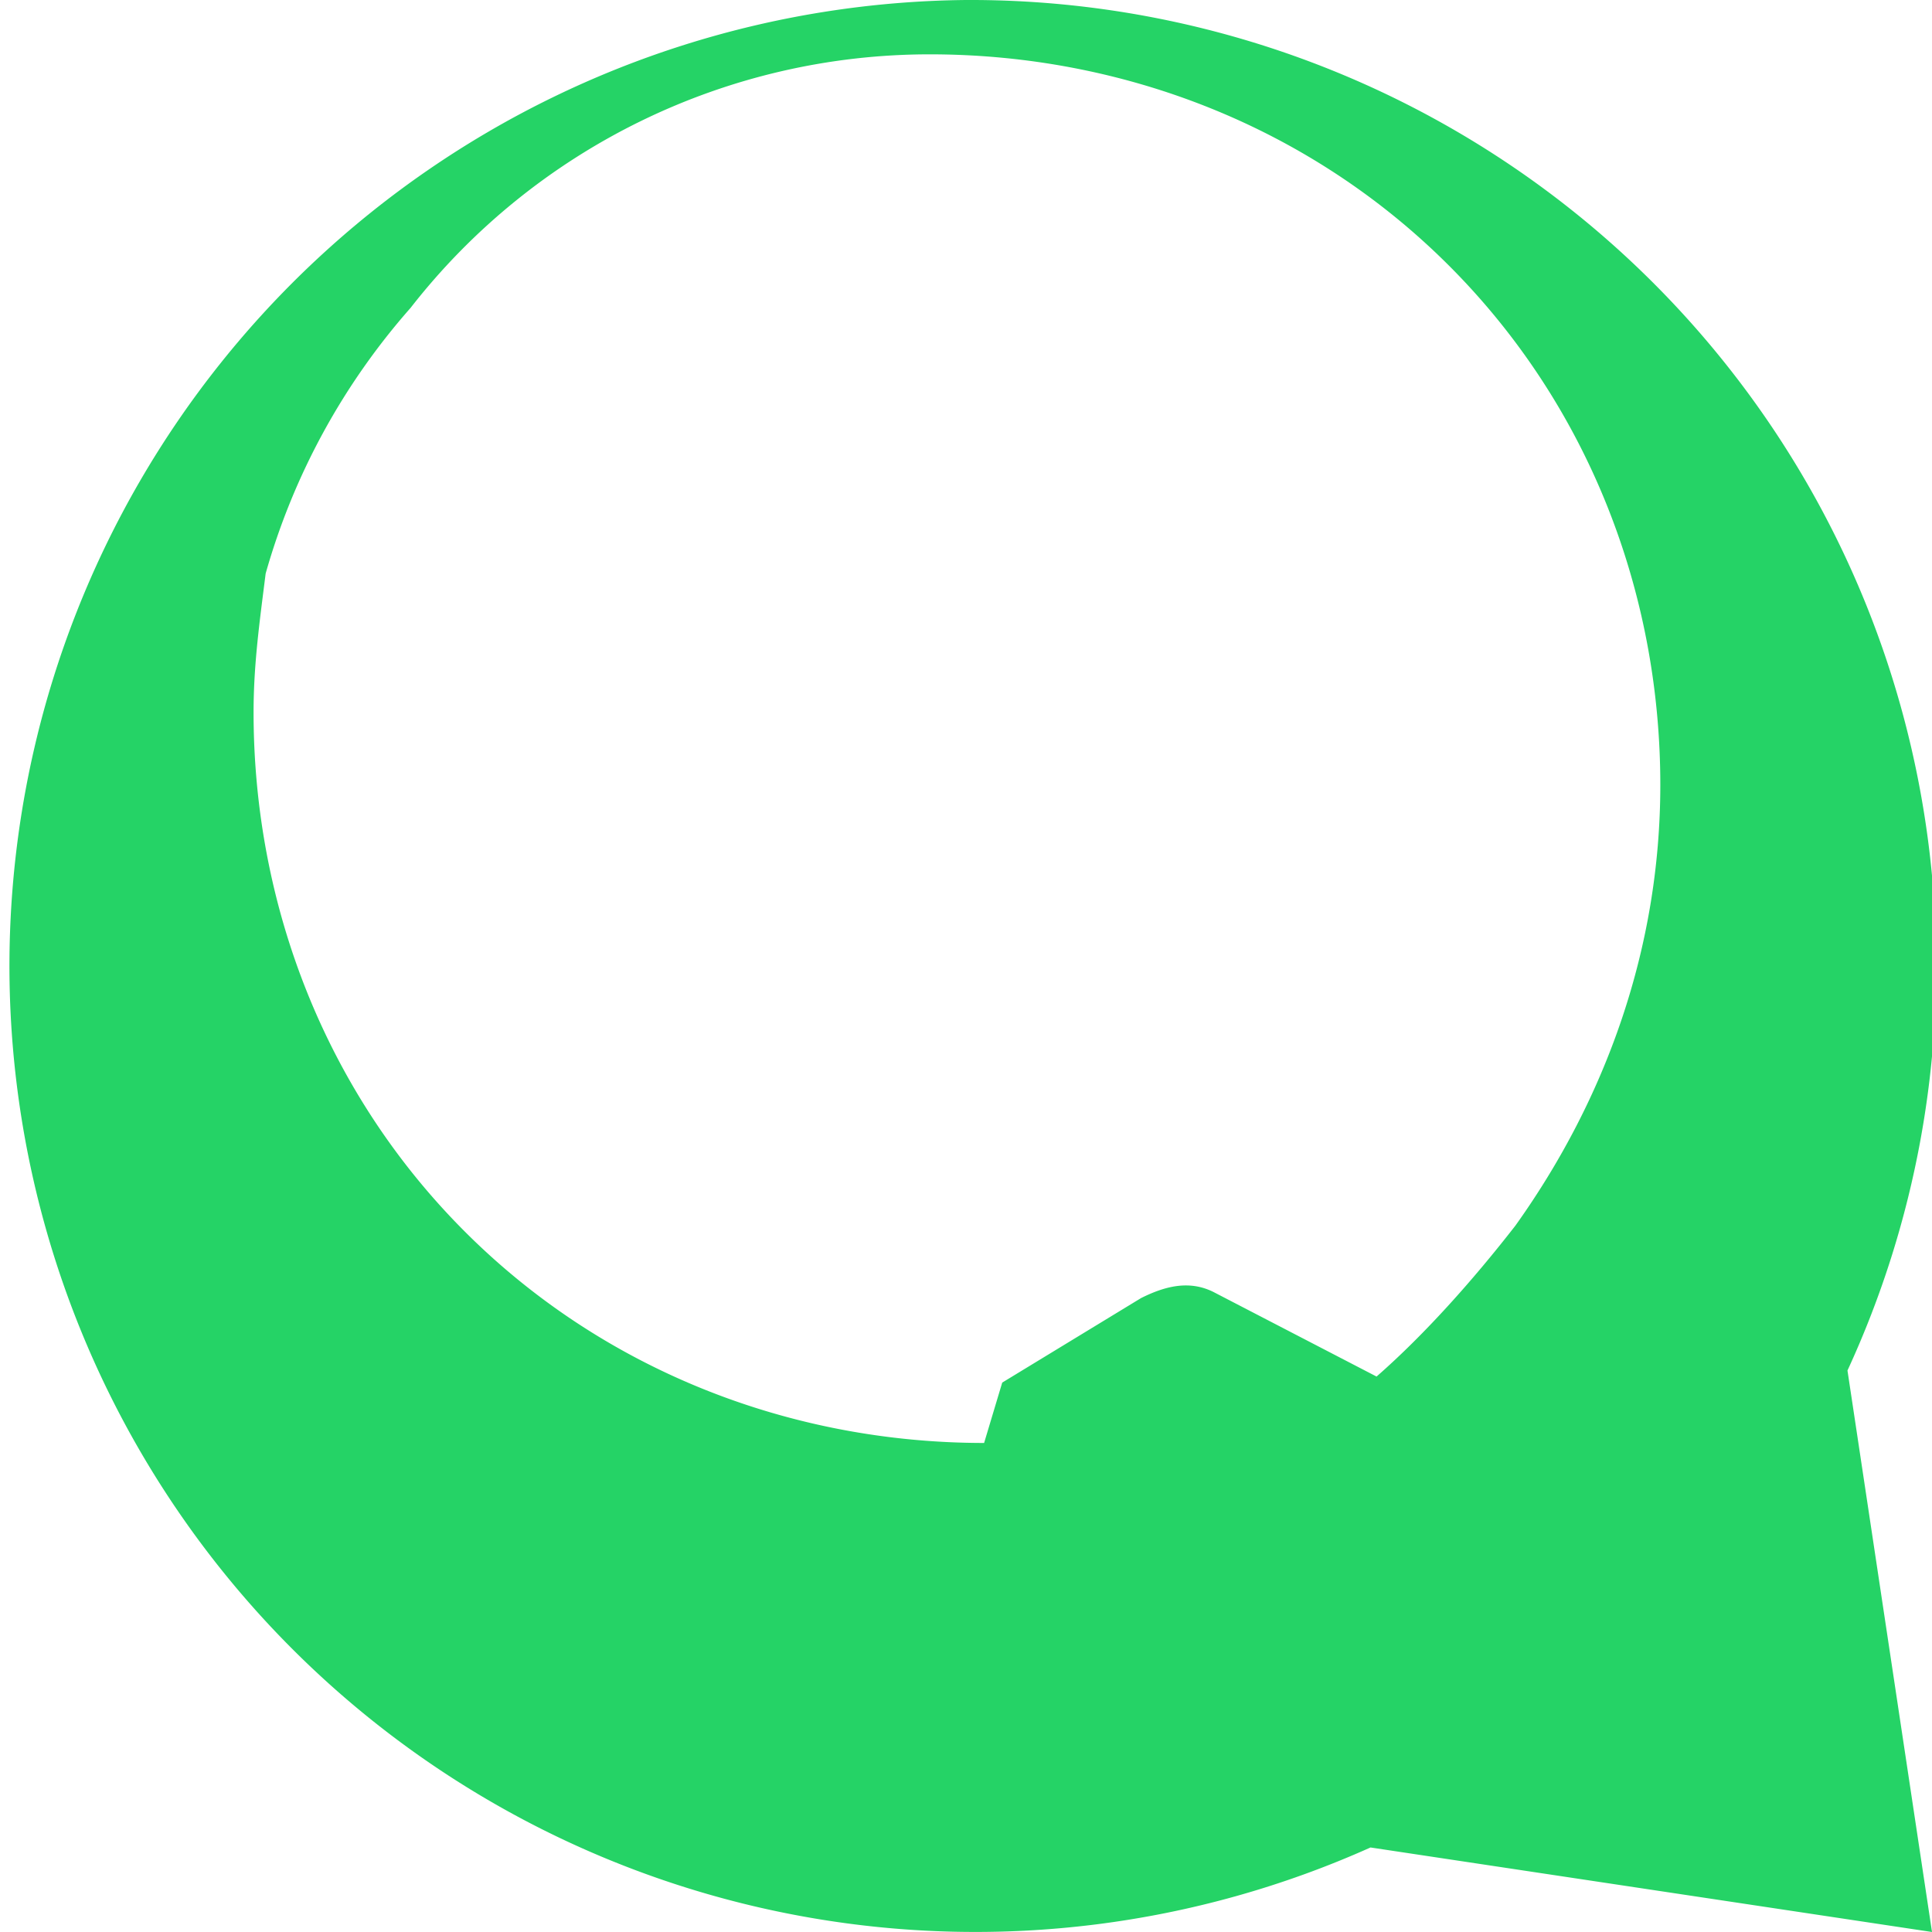 <svg xmlns="http://www.w3.org/2000/svg" viewBox="0 0 32 32" fill="#25D366"><path d="M16 0a16 16 0 1 0 6.7 30.6L32 32l-1.4-9.3A16 16 0 0 0 16 0zm.3 23.9c-3.2 0-6.3-1.2-8.6-3.5-2.3-2.3-3.5-5.4-3.5-8.6 0-.8.1-1.5.2-2.3a11.3 11.3 0 0 1 2.4-4.4 10.9 10.9 0 0 1 8.6-4.2c3.2 0 6.3 1.2 8.6 3.5 2.3 2.3 3.5 5.4 3.5 8.6 0 2.7-.9 5.2-2.4 7.3-.7.9-1.5 1.8-2.3 2.5l-2.7-1.4c-.4-.2-.8-.1-1.2.1l-2.3 1.4z"/></svg>